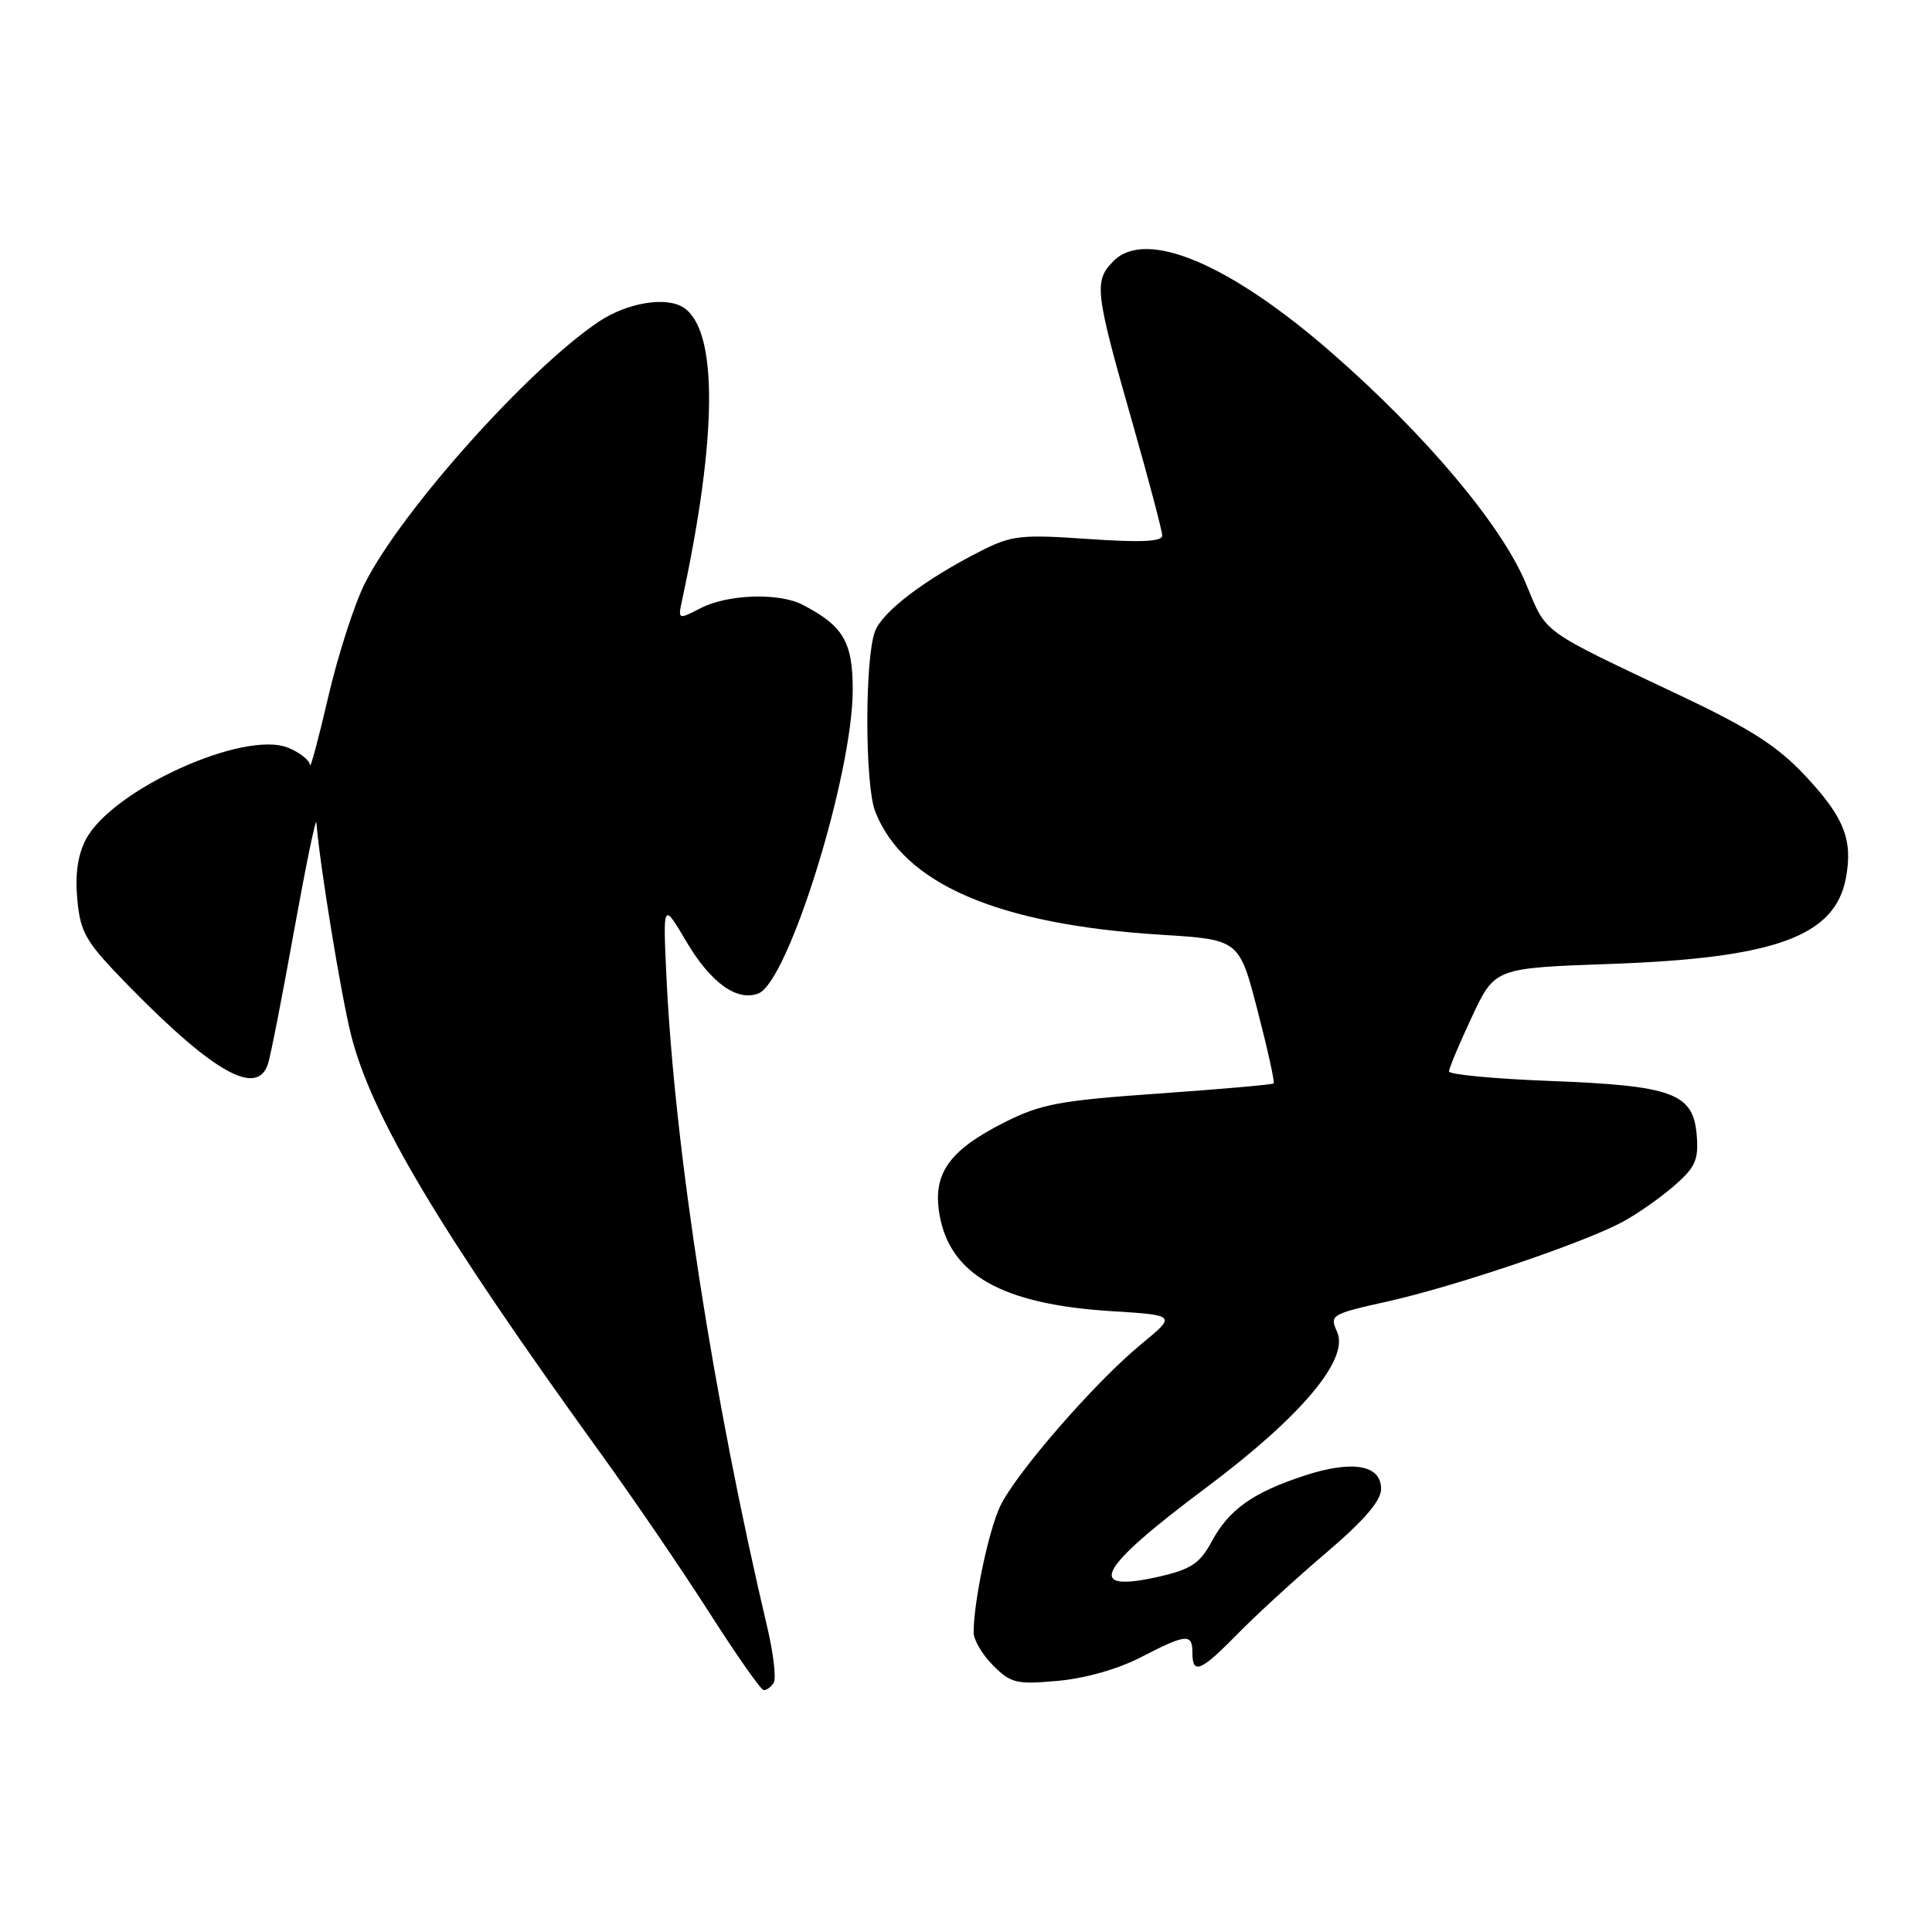<?xml version="1.0" encoding="UTF-8" standalone="no"?>
<!DOCTYPE svg PUBLIC "-//W3C//DTD SVG 1.1//EN" "http://www.w3.org/Graphics/SVG/1.1/DTD/svg11.dtd" >
<svg xmlns="http://www.w3.org/2000/svg" xmlns:xlink="http://www.w3.org/1999/xlink" version="1.1" viewBox="0 0 256 256">
 <g >
 <path fill="currentColor"
d=" M 102.52 222.97 C 102.87 222.41 102.49 219.14 101.69 215.72 C 94.51 185.29 89.40 152.33 88.31 129.50 C 87.84 119.50 87.84 119.50 90.96 124.79 C 94.18 130.23 97.65 132.73 100.49 131.64 C 104.45 130.12 112.98 102.68 112.99 91.42 C 113.00 85.05 111.74 82.92 106.32 80.12 C 103.18 78.51 96.41 78.74 92.85 80.58 C 89.81 82.15 89.81 82.15 90.42 79.33 C 95.07 57.75 95.14 43.80 90.60 40.77 C 88.32 39.25 83.15 40.09 79.39 42.59 C 70.09 48.79 53.27 67.59 48.36 77.27 C 46.96 80.03 44.77 86.84 43.48 92.40 C 42.19 97.95 41.11 101.99 41.07 101.37 C 41.03 100.75 39.75 99.72 38.21 99.09 C 32.37 96.67 14.78 104.66 11.35 111.28 C 10.29 113.34 9.93 115.93 10.25 119.25 C 10.68 123.69 11.35 124.80 17.11 130.70 C 28.35 142.18 34.11 145.39 35.52 140.94 C 35.88 139.80 37.44 131.82 38.99 123.19 C 40.55 114.56 41.87 108.17 41.93 109.00 C 42.32 114.34 45.22 132.07 46.55 137.27 C 49.31 148.05 58.31 163.12 79.54 192.51 C 83.92 198.56 90.42 208.10 94.00 213.70 C 97.58 219.31 100.81 223.91 101.19 223.95 C 101.57 223.98 102.17 223.54 102.52 222.97 Z  M 151.20 219.58 C 157.20 216.48 158.00 216.41 158.00 219.00 C 158.00 221.96 159.10 221.49 164.04 216.45 C 166.49 213.95 171.76 209.12 175.75 205.73 C 180.78 201.44 183.00 198.86 183.00 197.29 C 183.00 194.09 179.22 193.44 172.80 195.54 C 165.99 197.78 162.84 200.02 160.54 204.29 C 159.02 207.12 157.82 207.93 153.76 208.87 C 143.64 211.20 145.28 207.99 159.72 197.20 C 172.43 187.70 178.82 180.10 177.17 176.47 C 176.16 174.25 176.37 174.12 183.81 172.46 C 192.66 170.50 209.78 164.71 214.96 161.93 C 216.91 160.88 219.99 158.73 221.82 157.14 C 224.67 154.65 225.09 153.70 224.82 150.38 C 224.36 144.85 221.63 143.85 205.34 143.23 C 198.00 142.95 192.00 142.38 192.00 141.97 C 192.00 141.56 193.36 138.31 195.03 134.75 C 198.06 128.27 198.06 128.27 213.28 127.73 C 235.21 126.96 243.14 124.08 244.59 116.35 C 245.54 111.28 244.36 108.30 239.23 102.82 C 235.58 98.91 232.00 96.60 223.02 92.34 C 203.71 83.18 205.07 84.16 202.14 77.21 C 198.89 69.49 188.88 57.60 176.50 46.78 C 162.97 34.96 151.87 30.27 147.57 34.57 C 144.91 37.23 145.06 38.54 150.10 56.18 C 152.24 63.70 154.00 70.36 154.00 70.97 C 154.00 71.77 151.16 71.90 144.21 71.42 C 135.27 70.80 134.04 70.94 129.96 73.01 C 122.55 76.77 116.94 81.03 115.94 83.66 C 114.58 87.24 114.59 103.97 115.96 107.50 C 119.68 117.11 132.21 122.51 153.85 123.86 C 164.20 124.50 164.20 124.50 166.63 133.89 C 167.97 139.05 168.93 143.40 168.77 143.56 C 168.61 143.72 161.76 144.32 153.54 144.90 C 140.39 145.82 137.94 146.28 133.09 148.72 C 125.75 152.43 123.57 155.50 124.48 160.88 C 125.83 168.90 132.77 172.82 147.19 173.73 C 155.89 174.27 155.89 174.27 151.19 178.13 C 145.11 183.13 134.60 195.21 132.52 199.60 C 131.00 202.80 129.02 212.21 129.01 216.30 C 129.00 217.28 130.16 219.25 131.59 220.68 C 133.95 223.04 134.68 223.22 140.20 222.72 C 143.81 222.39 148.21 221.14 151.20 219.58 Z "/>
</g>
</svg>